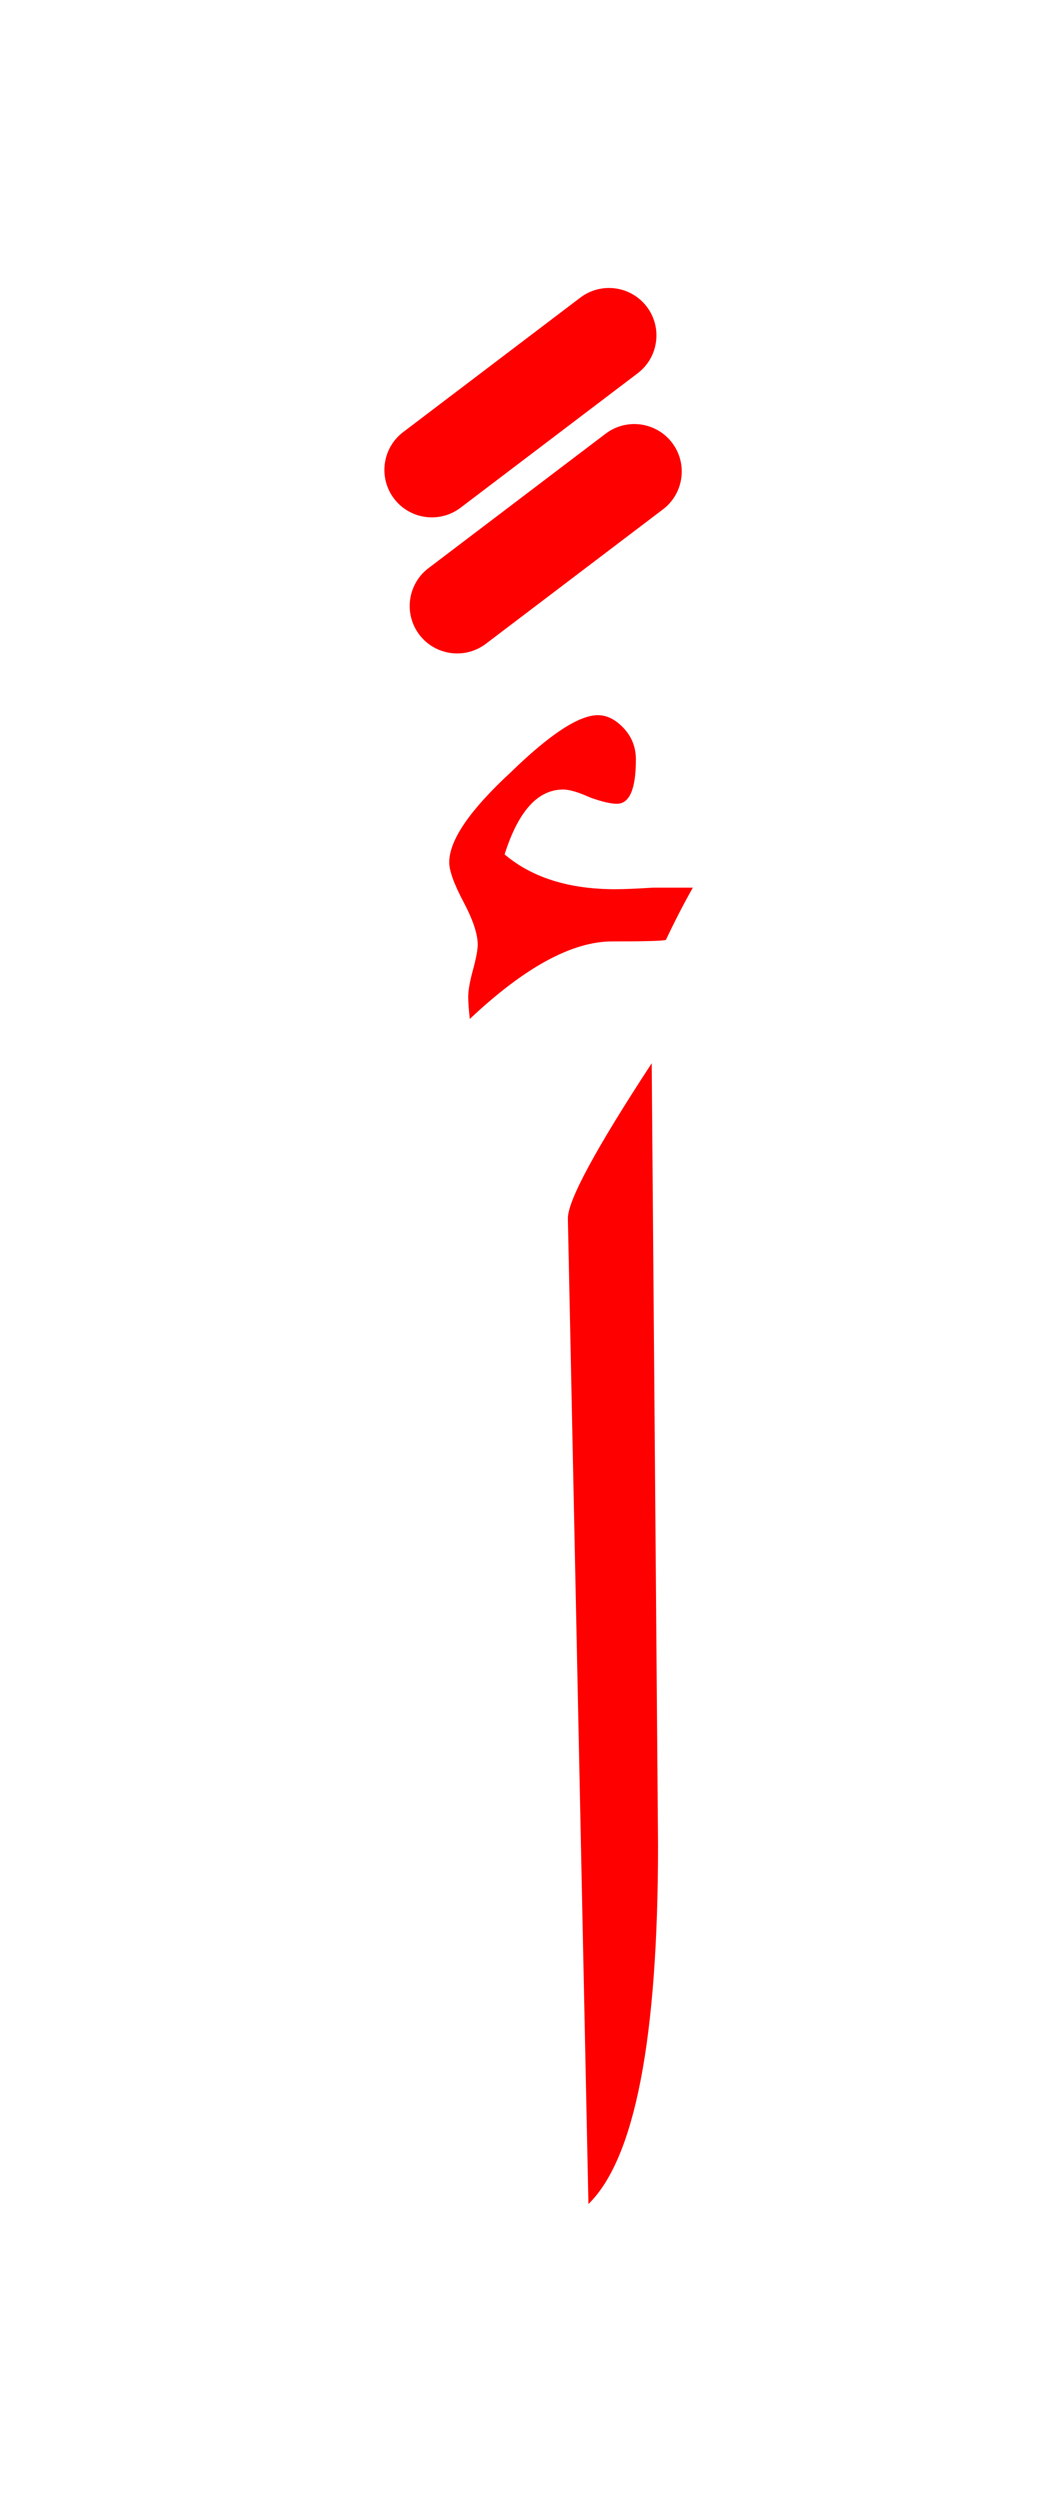<?xml version="1.0" encoding="UTF-8" standalone="no"?><!DOCTYPE svg PUBLIC "-//W3C//DTD SVG 1.1//EN" "http://www.w3.org/Graphics/SVG/1.1/DTD/svg11.dtd"><svg width="100%" height="100%" viewBox="0 0 33 79" version="1.1" xmlns="http://www.w3.org/2000/svg" xmlns:xlink="http://www.w3.org/1999/xlink" xml:space="preserve" xmlns:serif="http://www.serif.com/" style="fill-rule:evenodd;clip-rule:evenodd;stroke-linejoin:round;stroke-miterlimit:2;"><g><path d="M20.6,33.6c-1.767,2.7 -2.65,4.333 -2.65,4.9l0.65,31.15c1.467,-1.433 2.2,-5.217 2.2,-11.35l-0.2,-24.7Z" style="fill:#f00;"/><path d="M21.05,29.7c0.267,-0.567 0.55,-1.117 0.85,-1.65l-1.25,0c-0.533,0.033 -0.933,0.05 -1.2,0.05c-1.467,-0 -2.633,-0.367 -3.5,-1.1c0.433,-1.367 1.05,-2.05 1.85,-2.05c0.2,-0 0.483,0.083 0.85,0.25c0.367,0.133 0.65,0.2 0.85,0.2c0.4,0 0.6,-0.467 0.6,-1.4c-0,-0.367 -0.117,-0.683 -0.35,-0.95c-0.267,-0.3 -0.55,-0.45 -0.85,-0.45c-0.6,-0 -1.517,0.6 -2.75,1.8c-1.3,1.2 -1.95,2.15 -1.95,2.85c0,0.267 0.15,0.683 0.45,1.25c0.3,0.567 0.45,1.017 0.45,1.35c-0,0.167 -0.05,0.433 -0.15,0.8c-0.1,0.367 -0.15,0.65 -0.15,0.85c-0,0.167 0.017,0.4 0.05,0.7c1.733,-1.633 3.233,-2.45 4.5,-2.45c1.067,-0 1.633,-0.017 1.7,-0.05Z" style="fill:#f00;"/><path d="M19.143,13.705l-5.6,4.25c-0.659,0.501 -0.788,1.442 -0.288,2.102c0.501,0.659 1.442,0.788 2.102,0.288l5.6,-4.25c0.659,-0.501 0.788,-1.442 0.288,-2.102c-0.501,-0.659 -1.442,-0.788 -2.102,-0.288Z" style="fill:#f00;"/><path d="M18.343,9.405l-5.6,4.25c-0.659,0.501 -0.788,1.442 -0.288,2.102c0.501,0.659 1.442,0.788 2.102,0.288l5.6,-4.25c0.659,-0.501 0.788,-1.442 0.288,-2.102c-0.501,-0.659 -1.442,-0.788 -2.102,-0.288Z" style="fill:#f00;"/></g></svg>